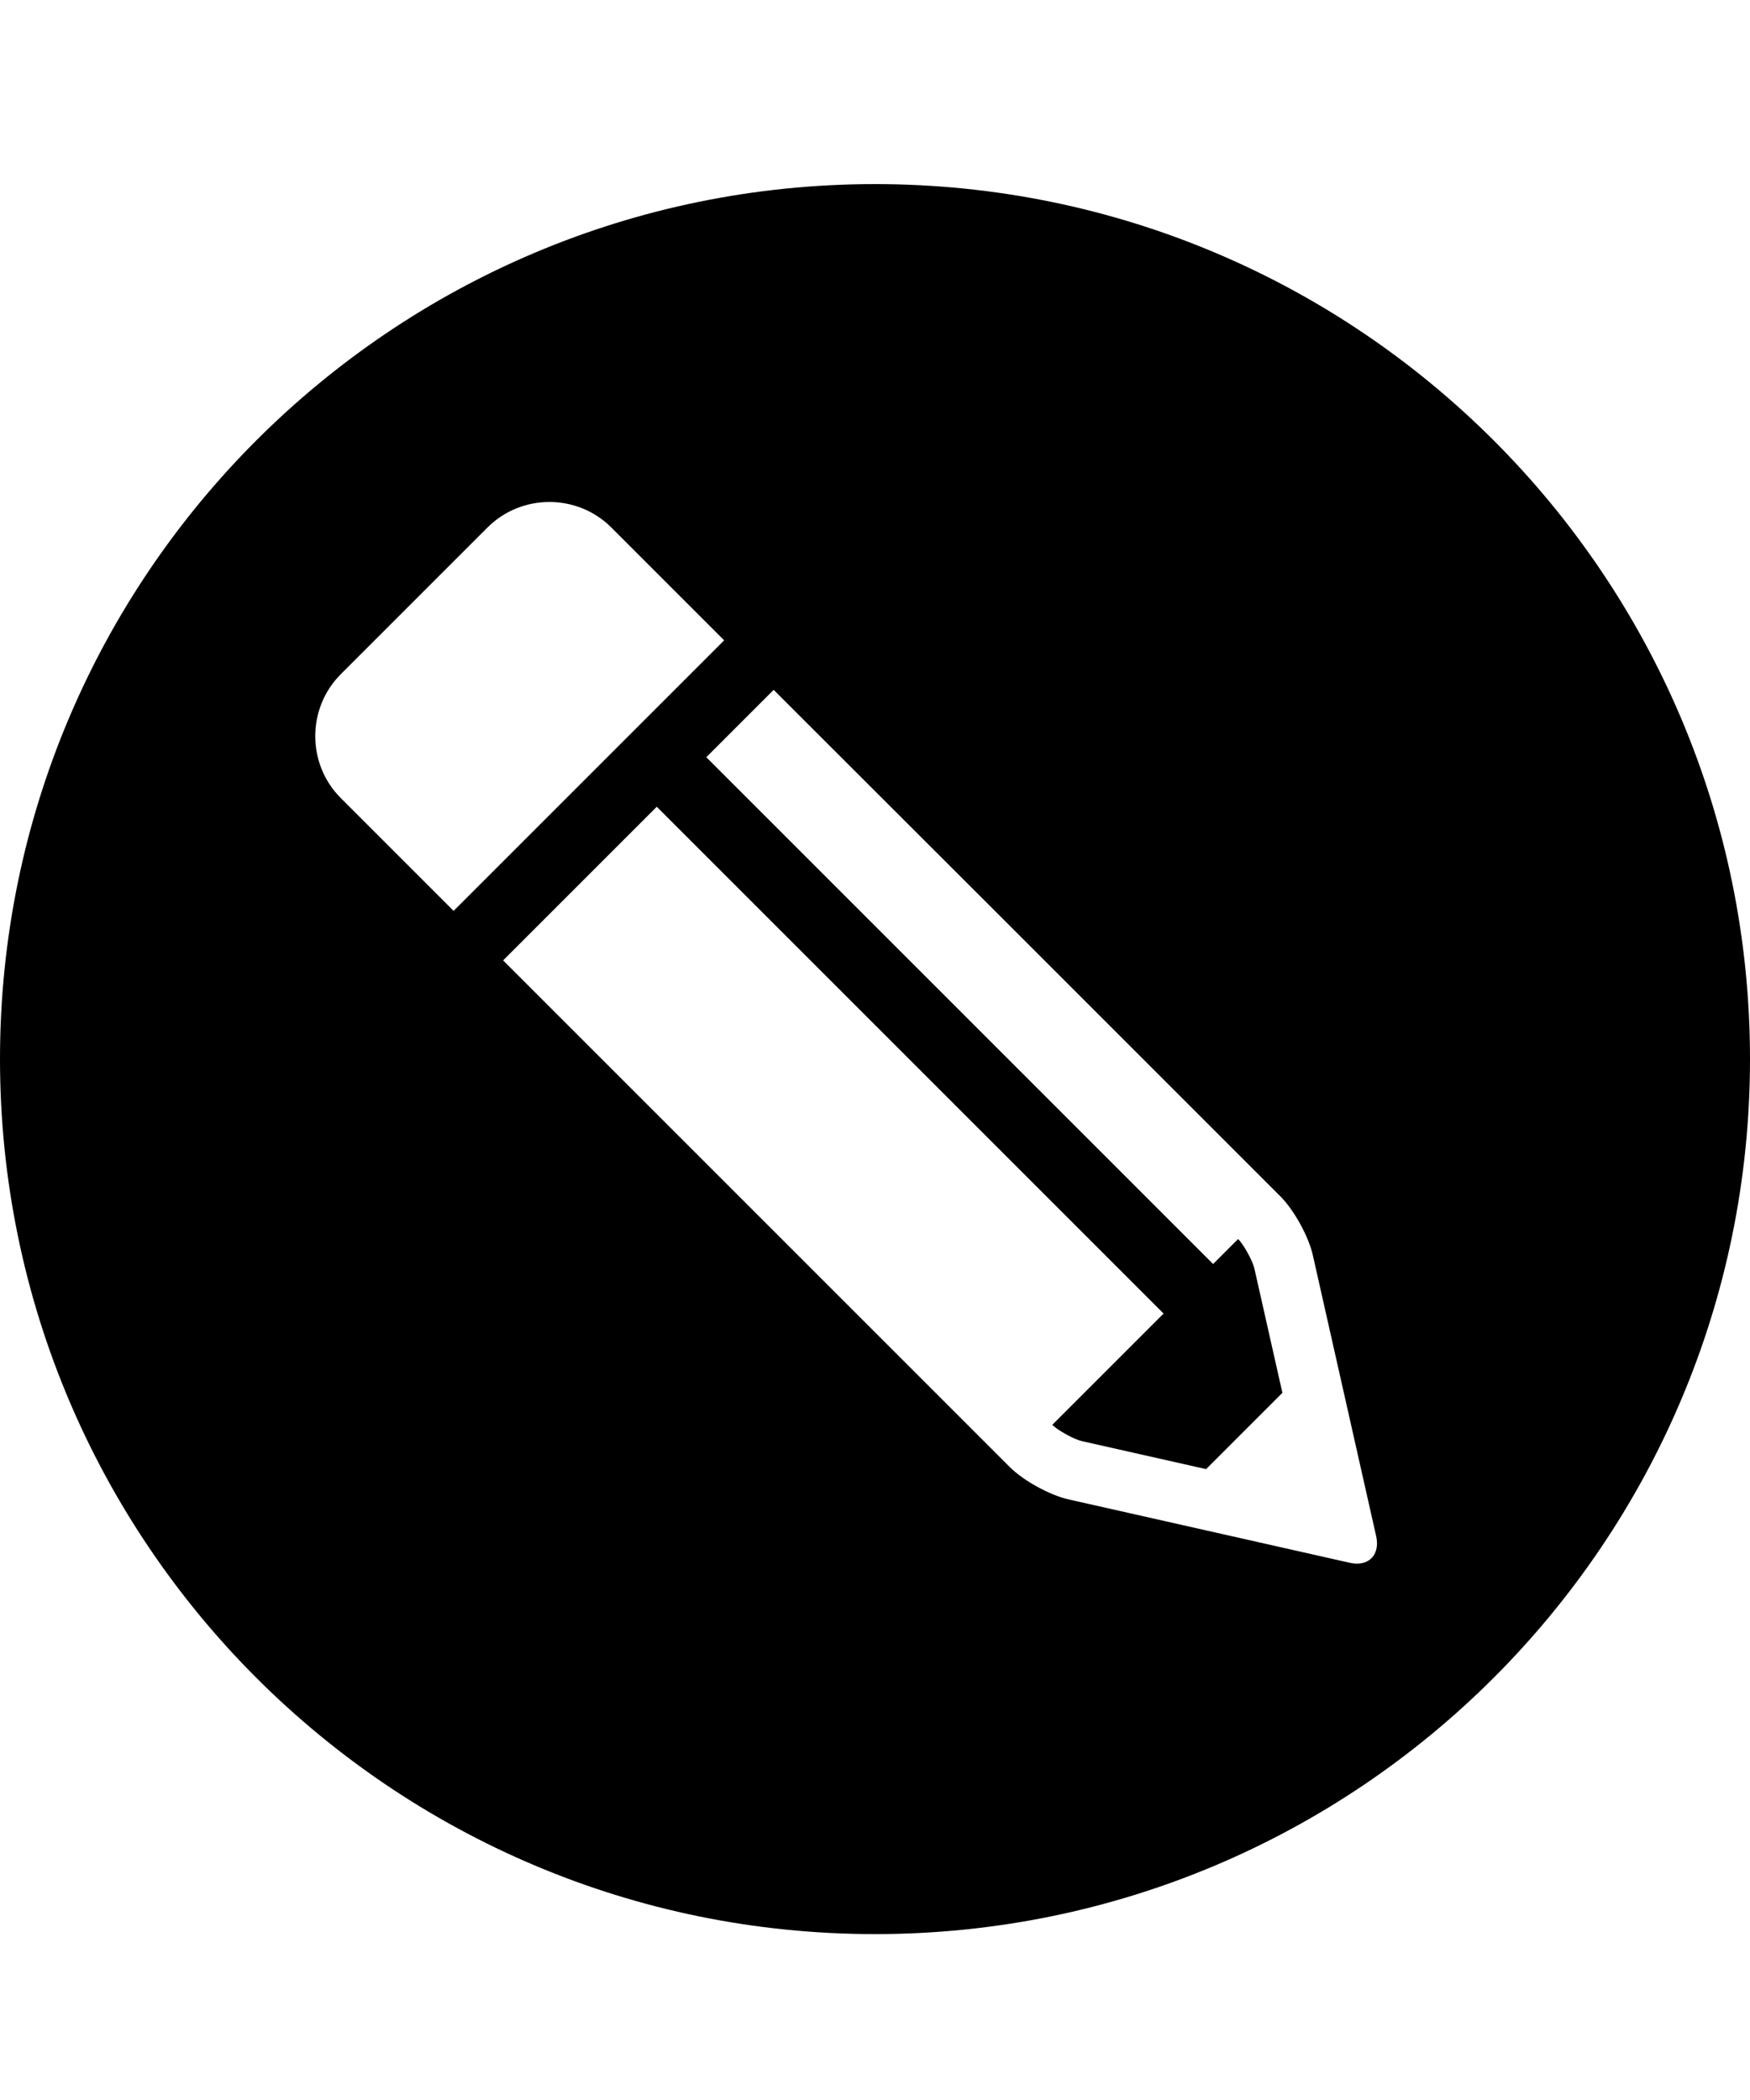 <svg xmlns="http://www.w3.org/2000/svg" viewBox="0 0 1000 1200" class="cf-icon-svg"><path d="M500 105.2c-276.1 0-500 223.9-500 500s223.9 500 500 500 500-223.9 500-500-223.9-500-500-500zM194.7 456c-19.4-19.4-19.4-51.3 0-70.7l83.9-83.9c19.4-19.4 51.3-19.4 70.7 0l64.5 64.5-154.6 154.6-64.5-64.5zm580.7 437.5c-1.3 0-2.7-.2-4.2-.5l-160.6-36.2c-10.7-2.4-25.8-10.7-33.6-18.5L508.7 770 407.4 668.7 301 562.3l-13.5-13.5 87.8-87.8 289.6 289.6-63.6 63.6c3.2 3.2 12.5 8.3 16.9 9.3l71 16 43.6-43.6-16-71c-1-4.4-6.1-13.7-9.3-16.9l-14.3 14.3-289.6-289.6 38.5-38.5 13.5 13.5L562 514l169.7 169.7c7.8 7.8 16.1 22.9 18.5 33.6l36.2 160.6c2 9.3-2.8 15.6-11 15.6z"/></svg>